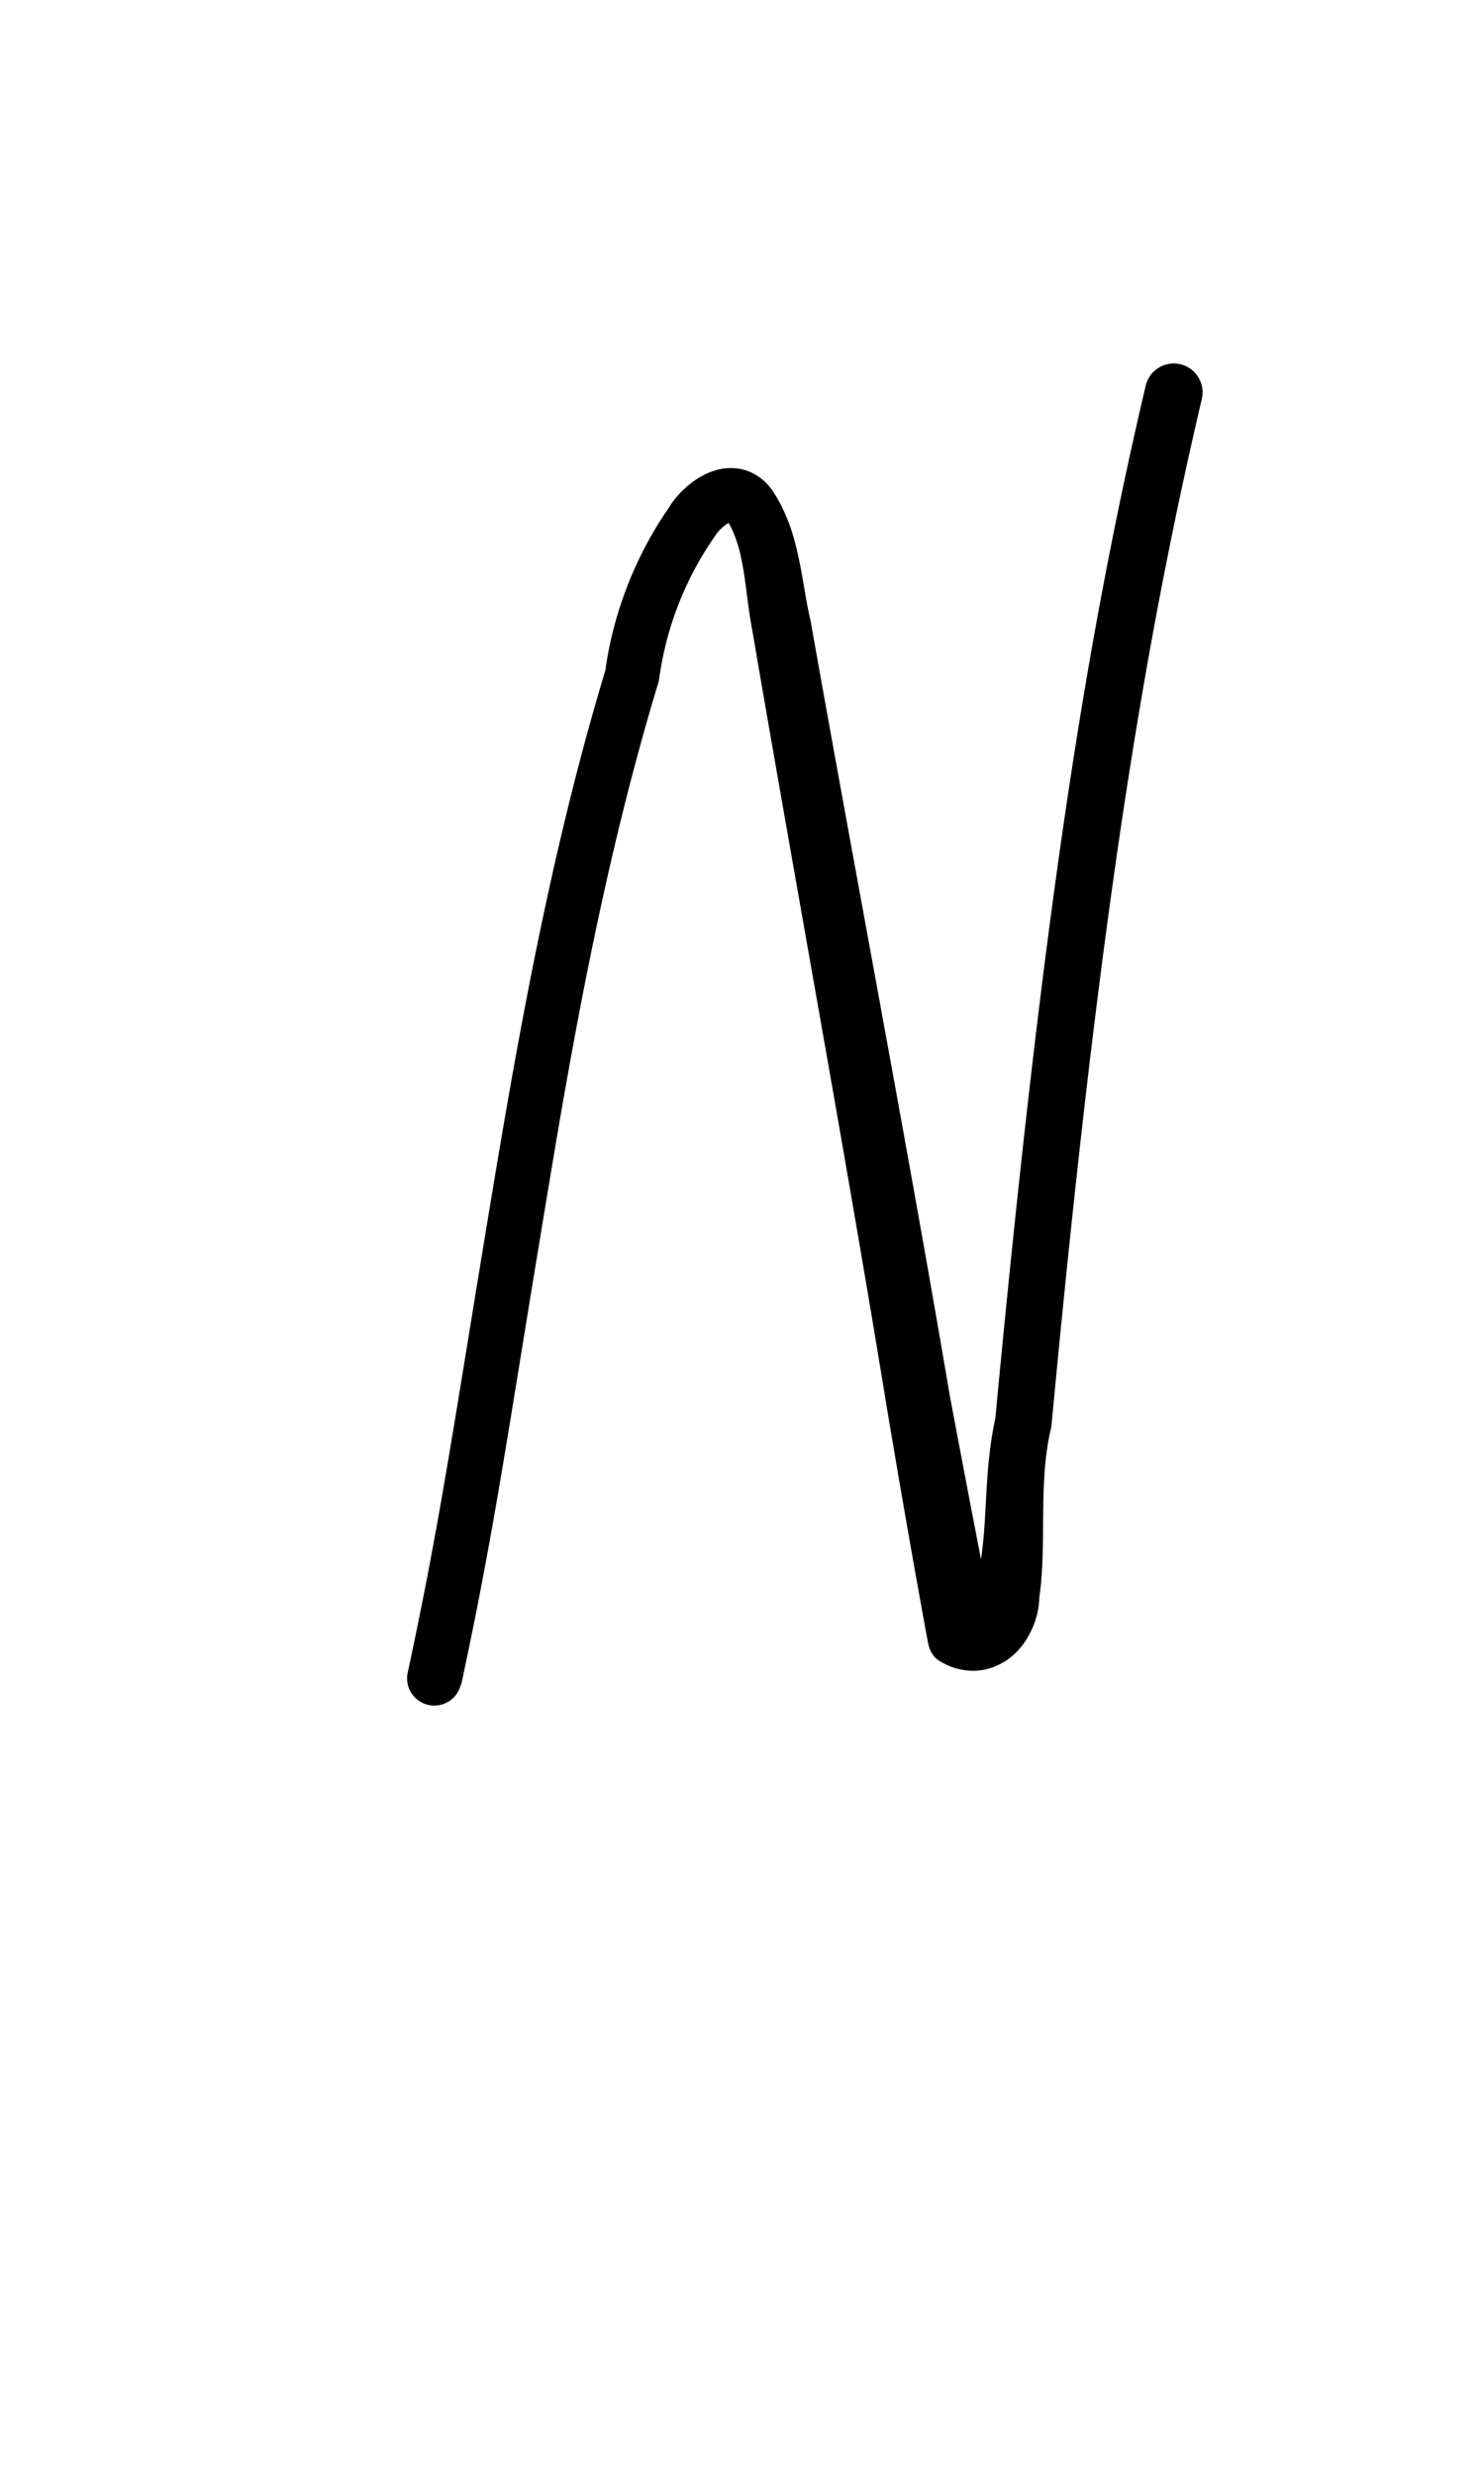 <?xml version="1.0" encoding="UTF-8" standalone="no"?>
<!-- Created with Inkscape (http://www.inkscape.org/) -->

<svg
   width="6mm"
   height="10mm"
   viewBox="0 0 6 10"
   version="1.1"
   id="svg1681"
   inkscape:version="1.2.1 (9c6d41e410, 2022-07-14)"
   sodipodi:docname="upper N 1.2.svg"
   inkscape:export-filename="..\..\..\..\Downloads\lower a diff canvas resize 3.0.png"
   inkscape:export-xdpi="96"
   inkscape:export-ydpi="96"
   xmlns:inkscape="http://www.inkscape.org/namespaces/inkscape"
   xmlns:sodipodi="http://sodipodi.sourceforge.net/DTD/sodipodi-0.dtd"
   xmlns="http://www.w3.org/2000/svg"
   xmlns:svg="http://www.w3.org/2000/svg"
   xmlns:rdf="http://www.w3.org/1999/02/22-rdf-syntax-ns#"
   xmlns:cc="http://creativecommons.org/ns#"
   xmlns:dc="http://purl.org/dc/elements/1.1/">
  <defs
     id="defs1675">
    <inkscape:path-effect
       effect="powerstroke"
       id="path-effect732"
       is_visible="true"
       lpeversion="1"
       offset_points="2.591,0.11 | 6.634,0.139 | 7.511,0.116"
       not_jump="true"
       sort_points="true"
       interpolator_type="CentripetalCatmullRom"
       interpolator_beta="0.75"
       start_linecap_type="round"
       linejoin_type="spiro"
       miter_limit="4"
       scale_width="1"
       end_linecap_type="round" />
    <inkscape:path-effect
       effect="simplify"
       id="path-effect730"
       is_visible="true"
       lpeversion="1"
       steps="1"
       threshold="0.004"
       smooth_angles="0"
       helper_size="0"
       simplify_individual_paths="false"
       simplify_just_coalesce="false"
       step="1" />
    <inkscape:path-effect
       effect="powerstroke"
       id="path-effect502"
       is_visible="true"
       lpeversion="1"
       offset_points="3.009,0.216 | 7.36,0.176 | 9.416,0.202"
       not_jump="true"
       sort_points="true"
       interpolator_type="CentripetalCatmullRom"
       interpolator_beta="0.75"
       start_linecap_type="round"
       linejoin_type="spiro"
       miter_limit="4"
       scale_width="1"
       end_linecap_type="round" />
    <inkscape:path-effect
       effect="simplify"
       id="path-effect500"
       is_visible="true"
       lpeversion="1"
       steps="1"
       threshold="0.004"
       smooth_angles="0"
       helper_size="0"
       simplify_individual_paths="false"
       simplify_just_coalesce="false"
       step="1" />
    <inkscape:path-effect
       effect="powerstroke"
       id="path-effect241"
       is_visible="true"
       lpeversion="1"
       offset_points="2.688,0.341"
       not_jump="true"
       sort_points="true"
       interpolator_type="CentripetalCatmullRom"
       interpolator_beta="0.75"
       start_linecap_type="round"
       linejoin_type="spiro"
       miter_limit="4"
       scale_width="1"
       end_linecap_type="round" />
    <inkscape:path-effect
       effect="simplify"
       id="path-effect239"
       is_visible="true"
       lpeversion="1"
       steps="1"
       threshold="0.003"
       smooth_angles="0"
       helper_size="0"
       simplify_individual_paths="false"
       simplify_just_coalesce="false"
       step="1" />
    <inkscape:path-effect
       effect="powerstroke"
       id="path-effect234"
       is_visible="true"
       lpeversion="1"
       offset_points="2.136,0.075"
       not_jump="true"
       sort_points="true"
       interpolator_type="CentripetalCatmullRom"
       interpolator_beta="0.75"
       start_linecap_type="round"
       linejoin_type="spiro"
       miter_limit="4"
       scale_width="1"
       end_linecap_type="round" />
    <inkscape:path-effect
       effect="simplify"
       id="path-effect232"
       is_visible="true"
       lpeversion="1"
       steps="1"
       threshold="0.003"
       smooth_angles="0"
       helper_size="0"
       simplify_individual_paths="false"
       simplify_just_coalesce="false"
       step="1" />
    <inkscape:path-effect
       effect="powerstroke"
       id="path-effect227"
       is_visible="true"
       lpeversion="1"
       offset_points="2.187,0.075"
       not_jump="true"
       sort_points="true"
       interpolator_type="CentripetalCatmullRom"
       interpolator_beta="0.75"
       start_linecap_type="round"
       linejoin_type="spiro"
       miter_limit="4"
       scale_width="1"
       end_linecap_type="round" />
    <inkscape:path-effect
       effect="simplify"
       id="path-effect225"
       is_visible="true"
       lpeversion="1"
       steps="1"
       threshold="0.003"
       smooth_angles="0"
       helper_size="0"
       simplify_individual_paths="false"
       simplify_just_coalesce="false"
       step="1" />
    <inkscape:path-effect
       effect="powerstroke"
       id="path-effect166"
       is_visible="true"
       lpeversion="1"
       offset_points="1.964,0.075"
       not_jump="true"
       sort_points="true"
       interpolator_type="CentripetalCatmullRom"
       interpolator_beta="0.75"
       start_linecap_type="round"
       linejoin_type="spiro"
       miter_limit="4"
       scale_width="1"
       end_linecap_type="round" />
    <inkscape:path-effect
       effect="simplify"
       id="path-effect164"
       is_visible="true"
       lpeversion="1"
       steps="1"
       threshold="0.003"
       smooth_angles="0"
       helper_size="0"
       simplify_individual_paths="false"
       simplify_just_coalesce="false"
       step="1" />
    <inkscape:path-effect
       effect="powerstroke"
       id="path-effect159"
       is_visible="true"
       lpeversion="1"
       offset_points="2.261,0.075"
       not_jump="true"
       sort_points="true"
       interpolator_type="CentripetalCatmullRom"
       interpolator_beta="0.75"
       start_linecap_type="round"
       linejoin_type="spiro"
       miter_limit="4"
       scale_width="1"
       end_linecap_type="round" />
    <inkscape:path-effect
       effect="simplify"
       id="path-effect157"
       is_visible="true"
       lpeversion="1"
       steps="1"
       threshold="0.003"
       smooth_angles="0"
       helper_size="0"
       simplify_individual_paths="false"
       simplify_just_coalesce="false"
       step="1" />
    <inkscape:path-effect
       effect="powerstroke"
       id="path-effect152"
       is_visible="true"
       lpeversion="1"
       offset_points="2.827,0.075"
       not_jump="true"
       sort_points="true"
       interpolator_type="CentripetalCatmullRom"
       interpolator_beta="0.75"
       start_linecap_type="round"
       linejoin_type="spiro"
       miter_limit="4"
       scale_width="1"
       end_linecap_type="round" />
    <inkscape:path-effect
       effect="simplify"
       id="path-effect150"
       is_visible="true"
       lpeversion="1"
       steps="1"
       threshold="0.003"
       smooth_angles="0"
       helper_size="0"
       simplify_individual_paths="false"
       simplify_just_coalesce="false"
       step="1" />
    <inkscape:path-effect
       effect="powerstroke"
       id="path-effect145"
       is_visible="true"
       lpeversion="1"
       offset_points="3.837,0.075"
       not_jump="true"
       sort_points="true"
       interpolator_type="CentripetalCatmullRom"
       interpolator_beta="0.75"
       start_linecap_type="round"
       linejoin_type="spiro"
       miter_limit="4"
       scale_width="1"
       end_linecap_type="round" />
    <inkscape:path-effect
       effect="simplify"
       id="path-effect143"
       is_visible="true"
       lpeversion="1"
       steps="1"
       threshold="0.003"
       smooth_angles="0"
       helper_size="0"
       simplify_individual_paths="false"
       simplify_just_coalesce="false"
       step="1" />
    <inkscape:path-effect
       effect="powerstroke"
       id="path-effect138"
       is_visible="true"
       lpeversion="1"
       offset_points="2.688,0.075"
       not_jump="true"
       sort_points="true"
       interpolator_type="CentripetalCatmullRom"
       interpolator_beta="0.75"
       start_linecap_type="round"
       linejoin_type="spiro"
       miter_limit="4"
       scale_width="1"
       end_linecap_type="round" />
    <inkscape:path-effect
       effect="simplify"
       id="path-effect136"
       is_visible="true"
       lpeversion="1"
       steps="1"
       threshold="0.003"
       smooth_angles="0"
       helper_size="0"
       simplify_individual_paths="false"
       simplify_just_coalesce="false"
       step="1" />
    <inkscape:path-effect
       effect="powerstroke"
       id="path-effect131"
       is_visible="true"
       lpeversion="1"
       offset_points="1.994,0.075"
       not_jump="true"
       sort_points="true"
       interpolator_type="CentripetalCatmullRom"
       interpolator_beta="0.75"
       start_linecap_type="round"
       linejoin_type="spiro"
       miter_limit="4"
       scale_width="1"
       end_linecap_type="round" />
    <inkscape:path-effect
       effect="simplify"
       id="path-effect129"
       is_visible="true"
       lpeversion="1"
       steps="1"
       threshold="0.003"
       smooth_angles="0"
       helper_size="0"
       simplify_individual_paths="false"
       simplify_just_coalesce="false"
       step="1" />
  </defs>
  <sodipodi:namedview
     id="base"
     pagecolor="#ffffff"
     bordercolor="#666666"
     borderopacity="1.0"
     inkscape:pageopacity="0.0"
     inkscape:pageshadow="2"
     inkscape:zoom="7.919596"
     inkscape:cx="-5.3033008"
     inkscape:cy="20.834396"
     inkscape:document-units="mm"
     inkscape:current-layer="layer1"
     showgrid="false"
     fit-margin-top="0"
     fit-margin-left="0"
     fit-margin-right="0"
     fit-margin-bottom="0"
     inkscape:window-width="1920"
     inkscape:window-height="974"
     inkscape:window-x="-11"
     inkscape:window-y="2869"
     inkscape:window-maximized="1"
     showguides="true"
     inkscape:guide-bbox="true"
     inkscape:snap-bbox="true"
     inkscape:bbox-nodes="true"
     inkscape:snap-nodes="false"
     inkscape:snap-others="false"
     inkscape:snap-page="true"
     inkscape:snap-grids="false"
     inkscape:snap-to-guides="false"
     inkscape:snap-global="false"
     inkscape:pagecheckerboard="0"
     inkscape:showpageshadow="2"
     inkscape:deskcolor="#d1d1d1">
    <sodipodi:guide
       position="-6.181,9.499"
       orientation="0,1"
       id="guide816"
       inkscape:locked="false" />
    <sodipodi:guide
       position="-4.41,10.647"
       orientation="0,1"
       id="guide818"
       inkscape:locked="false" />
    <sodipodi:guide
       position="2.76,11.096"
       orientation="1,0"
       id="guide820"
       inkscape:locked="false" />
    <sodipodi:guide
       position="3.657,10.942"
       orientation="1,0"
       id="guide822"
       inkscape:locked="false" />
    <sodipodi:guide
       position="-0.052,9.749"
       orientation="1,0"
       id="guide1853"
       inkscape:locked="false" />
    <sodipodi:guide
       position="-2.372,3.018"
       orientation="0,1"
       id="guide1855"
       inkscape:locked="false" />
  </sodipodi:namedview>
  <g
     inkscape:label="Layer 1"
     inkscape:groupmode="layer"
     id="layer1"
     transform="translate(17.028,-147.229)">
    <path
       d="m -15.163,154.035 c 0.14,-0.652 0.186,-1.011 0.358,-2.041 0.099,-0.596 0.228,-1.312 0.438,-2.004 0.002,-0.006 0.003,-0.011 0.004,-0.017 0.026,-0.195 0.1,-0.398 0.224,-0.575 0.009,-0.015 0.019,-0.026 0.031,-0.037 0.012,-0.011 0.023,-0.018 0.031,-0.021 0.003,-0.001 0.005,-0.002 0.006,-0.002 9.23e-4,9e-5 -9.1e-4,6.5e-4 -0.004,2.5e-4 -0.004,-4.1e-4 -0.007,-0.002 -0.01,-0.003 -0.003,-0.001 -0.003,-0.002 -0.001,5.9e-4 0.014,0.022 0.027,0.051 0.038,0.085 0.011,0.032 0.018,0.068 0.025,0.107 0.013,0.075 0.02,0.163 0.038,0.256 0.178,1.042 0.375,2.106 0.542,3.129 0.058,0.346 0.112,0.656 0.165,0.943 0.002,0.011 0.004,0.022 0.008,0.033 0.004,0.011 0.009,0.021 0.016,0.03 0.007,0.009 0.016,0.016 0.025,0.022 0.01,0.006 0.02,0.011 0.03,0.016 0.026,0.012 0.053,0.019 0.081,0.022 0.029,0.003 0.057,2.5e-4 0.082,-0.006 0.027,-0.007 0.05,-0.018 0.07,-0.03 0.021,-0.013 0.039,-0.029 0.053,-0.044 0.017,-0.018 0.03,-0.036 0.04,-0.054 0.01,-0.017 0.018,-0.034 0.024,-0.049 0.016,-0.04 0.022,-0.078 0.023,-0.11 l -0.002,0.012 c 0.019,-0.12 0.016,-0.238 0.018,-0.369 -10e-7,8e-5 1.09e-4,-0.007 1.07e-4,-0.007 0.001,-0.092 0.005,-0.21 0.03,-0.316 0.001,-0.005 0.002,-0.01 0.003,-0.015 0.188,-2.004 0.366,-3.117 0.608,-4.15 a 0.116,0.116 90 0 0 -0.227,-0.053 c -0.246,1.046 -0.419,2.169 -0.608,4.174 -0.029,0.129 -0.034,0.267 -0.039,0.353 6e-6,-1.3e-4 -3.97e-4,0.008 -3.91e-4,0.007 -0.007,0.137 -0.017,0.229 -0.042,0.325 -2.46e-4,9.6e-4 -4.61e-4,0.002 -5.42e-4,0.003 -8e-5,9.9e-4 -4.4e-5,0.002 -3.3e-5,0.003 1.1e-5,9.9e-4 -2.2e-5,0.002 -2.23e-4,0.003 -2e-4,9.7e-4 -5.82e-4,0.002 -9.94e-4,0.003 -0.003,0.007 -0.008,0.018 -0.014,0.029 -0.003,0.004 -0.005,0.008 -0.008,0.012 -0.003,0.004 -0.005,0.006 -0.007,0.008 -0.002,0.001 -0.002,8.7e-4 -2.88e-4,9e-5 0.001,-8.7e-4 0.004,-0.002 0.009,-0.004 0.004,-0.001 0.009,-0.001 0.014,-8.9e-4 0.004,5e-4 0.006,0.002 0.006,0.002 l 0.08,0.101 c -0.058,-0.292 -0.114,-0.585 -0.18,-0.935 -0.174,-1.025 -0.378,-2.088 -0.563,-3.132 -0.019,-0.078 -0.029,-0.164 -0.048,-0.253 -0.01,-0.046 -0.021,-0.092 -0.038,-0.138 -0.018,-0.048 -0.04,-0.095 -0.07,-0.139 -0.019,-0.026 -0.038,-0.044 -0.061,-0.058 -0.023,-0.015 -0.048,-0.024 -0.072,-0.028 -0.025,-0.004 -0.049,-0.003 -0.071,5.2e-4 -0.006,0.001 -0.012,0.002 -0.018,0.004 -0.015,0.004 -0.029,0.009 -0.042,0.015 -0.035,0.016 -0.065,0.038 -0.091,0.062 -0.025,0.023 -0.047,0.05 -0.063,0.077 -0.138,0.199 -0.225,0.43 -0.256,0.656 -0.213,0.704 -0.343,1.429 -0.443,2.023 -0.173,1.037 -0.218,1.383 -0.357,2.031 a 0.11,0.11 90 0 0 0.215,0.046 z"
       id="path-1"
       inkscape:path-effect="#path-effect730;#path-effect732"
       inkscape:original-d="m -15.270127,154.01199 c 0.289314,-1.34699 0.397664,-2.73133 0.798878,-4.05409 0.02897,-0.34319 0.430228,-1.16995 0.562485,-0.4423 0.183122,1.08017 0.392259,2.15775 0.570747,3.23993 0.06286,0.35794 0.127385,0.7156 0.195941,1.0725 0.291193,0.0991 0.175288,-0.60247 0.249291,-0.81822 0.131928,-1.40855 0.287198,-2.81978 0.611712,-4.19908"
       style="fill:#000000;fill-rule:nonzero;stroke:none;stroke-width:1.209" />
  </g>
</svg>
